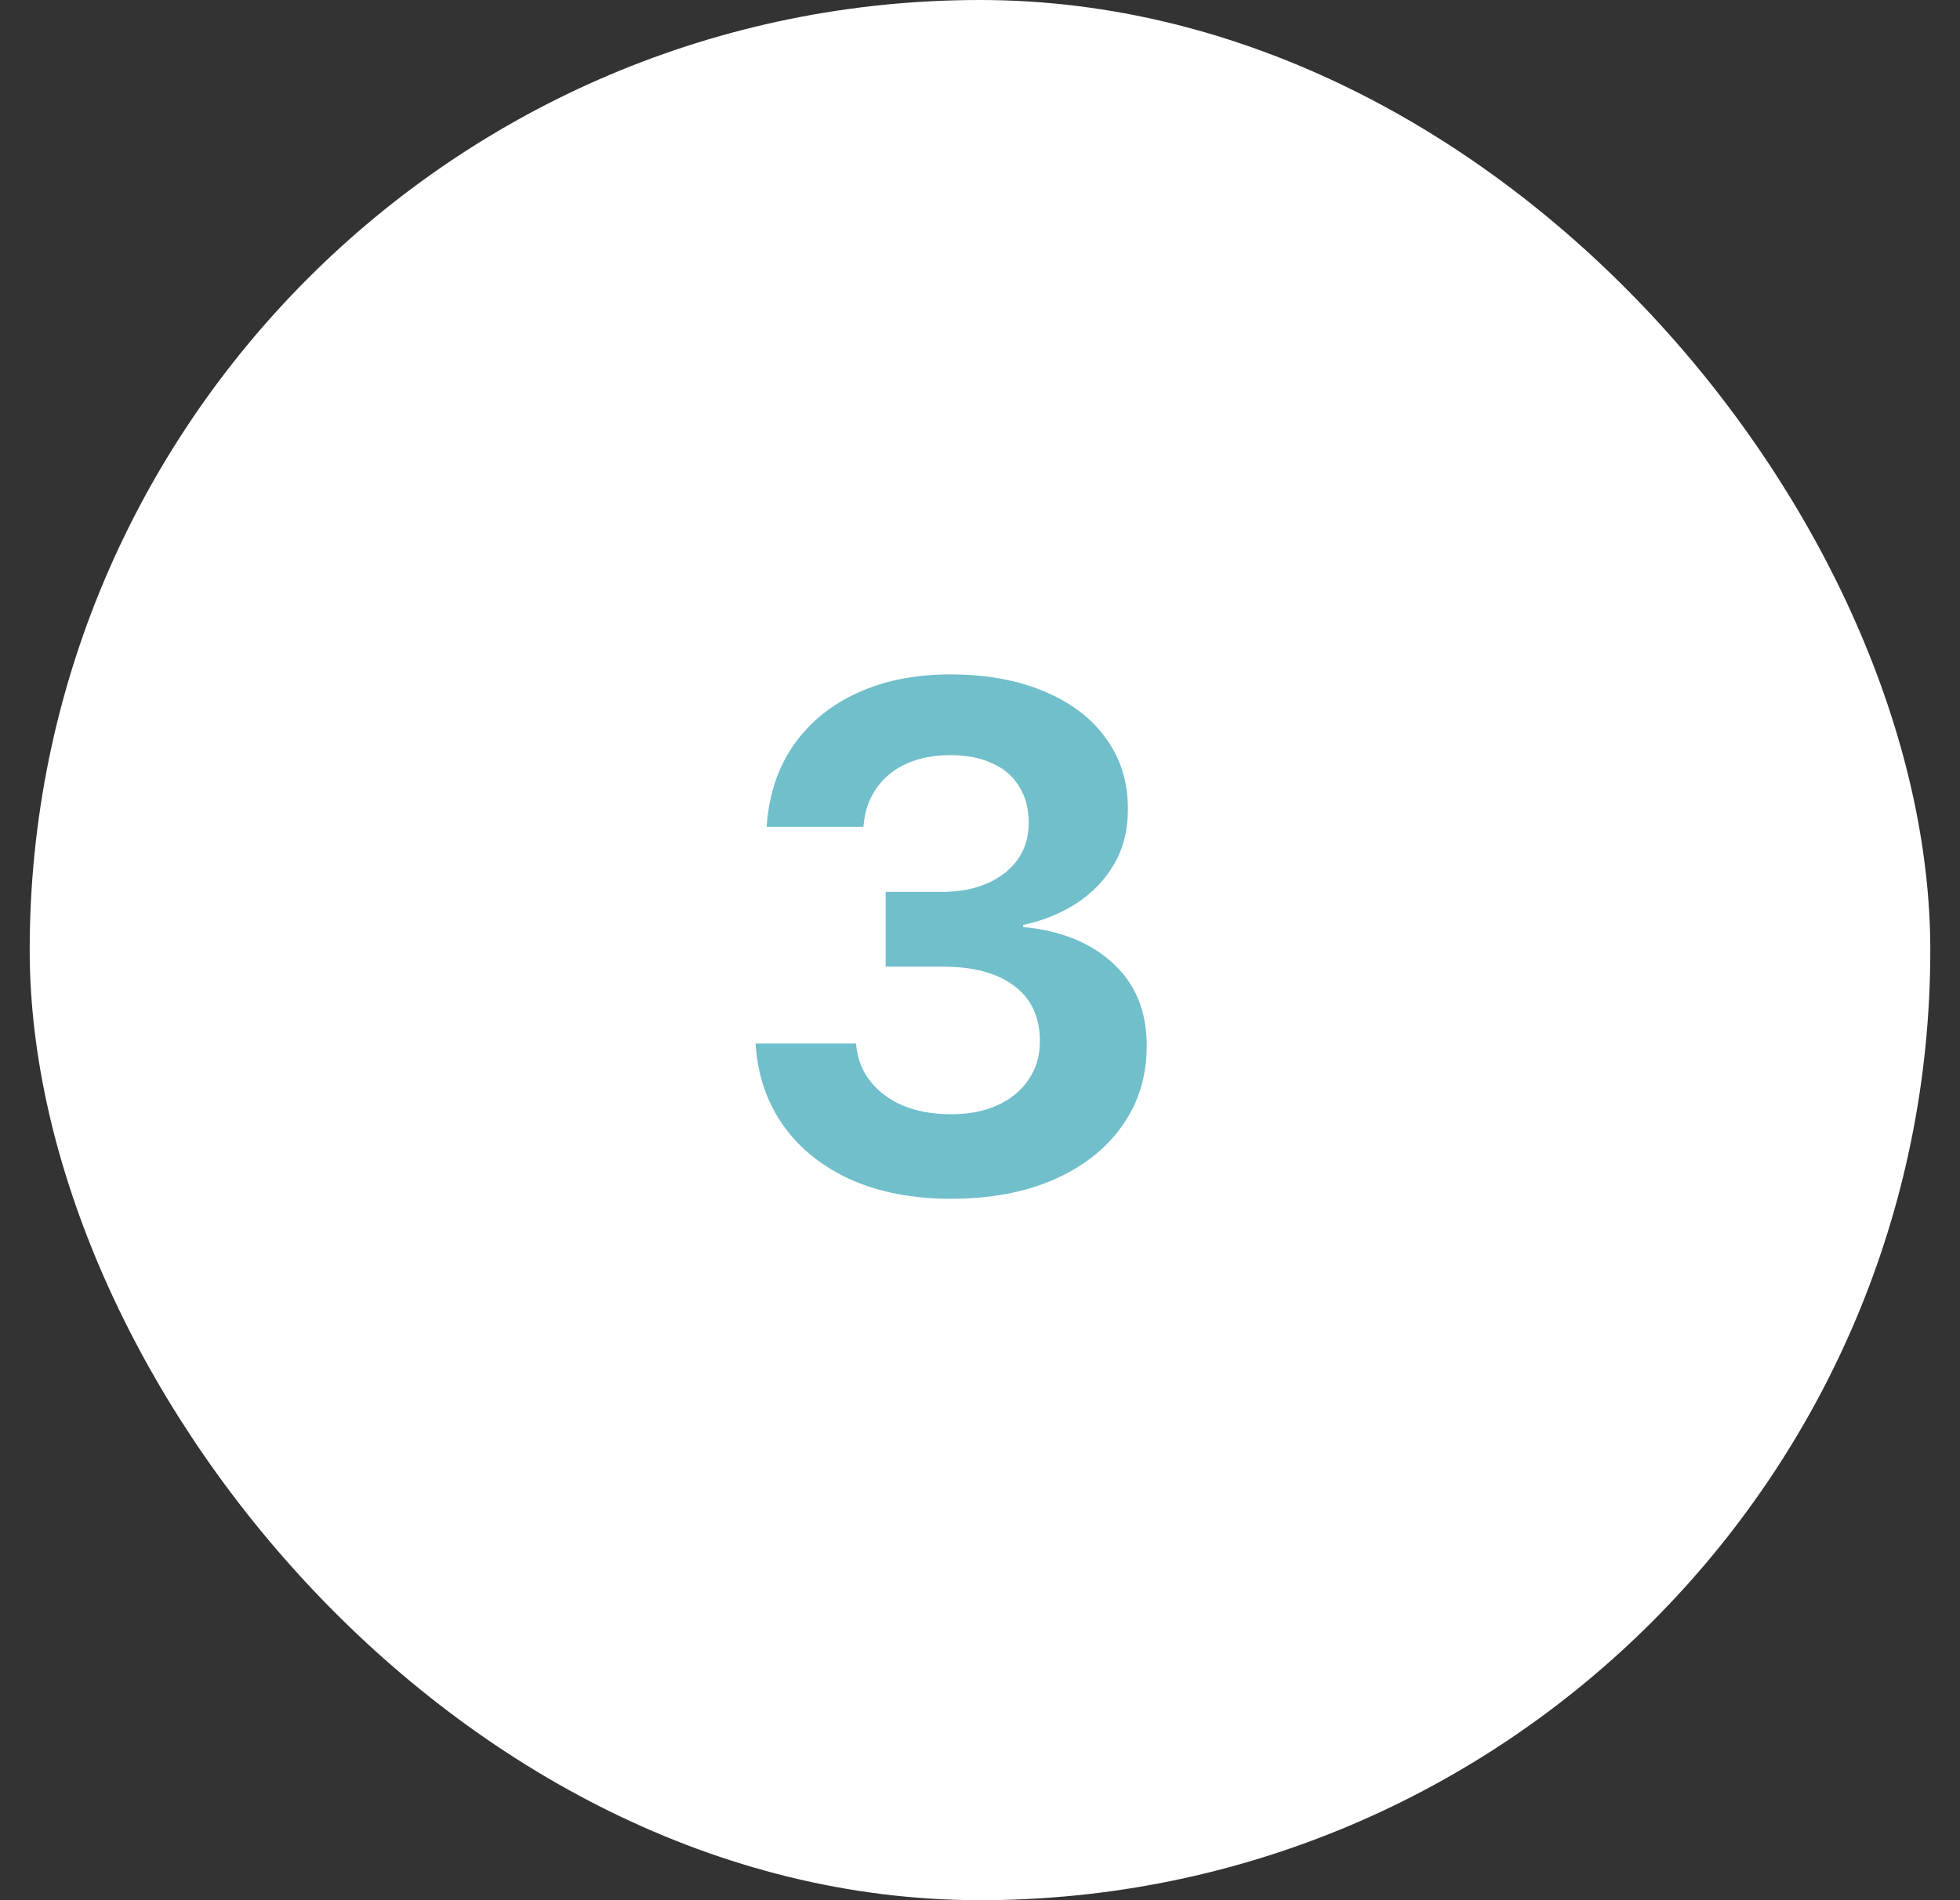 <svg width="33" height="32" viewBox="0 0 33 32" fill="none" xmlns="http://www.w3.org/2000/svg">
<rect x="0" y="0" width="33" height="32" fill="#333333" stroke="none"/>
<rect x="0.5" width="32" height="32" rx="16" fill="white"/>
<path d="M16.014 20.188C16.674 20.188 17.25 20.08 17.742 19.865C18.234 19.65 18.617 19.35 18.891 18.963C19.168 18.576 19.307 18.127 19.307 17.615V17.604C19.307 17.029 19.117 16.568 18.738 16.221C18.359 15.873 17.855 15.67 17.227 15.611V15.576C17.559 15.506 17.857 15.385 18.123 15.213C18.389 15.041 18.6 14.822 18.756 14.557C18.912 14.291 18.99 13.982 18.99 13.631V13.619C18.99 13.166 18.867 12.771 18.621 12.435C18.379 12.096 18.033 11.832 17.584 11.645C17.135 11.453 16.607 11.357 16.002 11.357C15.408 11.357 14.887 11.461 14.438 11.668C13.992 11.871 13.637 12.16 13.371 12.535C13.109 12.906 12.957 13.346 12.914 13.854L12.908 13.924H14.537L14.543 13.871C14.566 13.637 14.641 13.434 14.766 13.262C14.891 13.086 15.059 12.951 15.27 12.857C15.48 12.764 15.725 12.717 16.002 12.717C16.279 12.717 16.516 12.764 16.711 12.857C16.91 12.947 17.061 13.078 17.162 13.25C17.268 13.418 17.32 13.619 17.32 13.854V13.865C17.32 14.092 17.26 14.293 17.139 14.469C17.018 14.641 16.848 14.775 16.629 14.873C16.41 14.971 16.152 15.02 15.855 15.02H14.912V16.279H15.879C16.391 16.279 16.789 16.387 17.074 16.602C17.363 16.816 17.508 17.127 17.508 17.533V17.545C17.508 17.783 17.445 17.994 17.32 18.178C17.199 18.361 17.025 18.506 16.799 18.611C16.576 18.713 16.314 18.764 16.014 18.764C15.557 18.764 15.185 18.658 14.9 18.447C14.619 18.236 14.459 17.967 14.42 17.639L14.414 17.574H12.721L12.727 17.65C12.77 18.154 12.93 18.598 13.207 18.98C13.484 19.359 13.861 19.656 14.338 19.871C14.818 20.082 15.377 20.188 16.014 20.188Z" fill="#70BFCB"/>
</svg>

